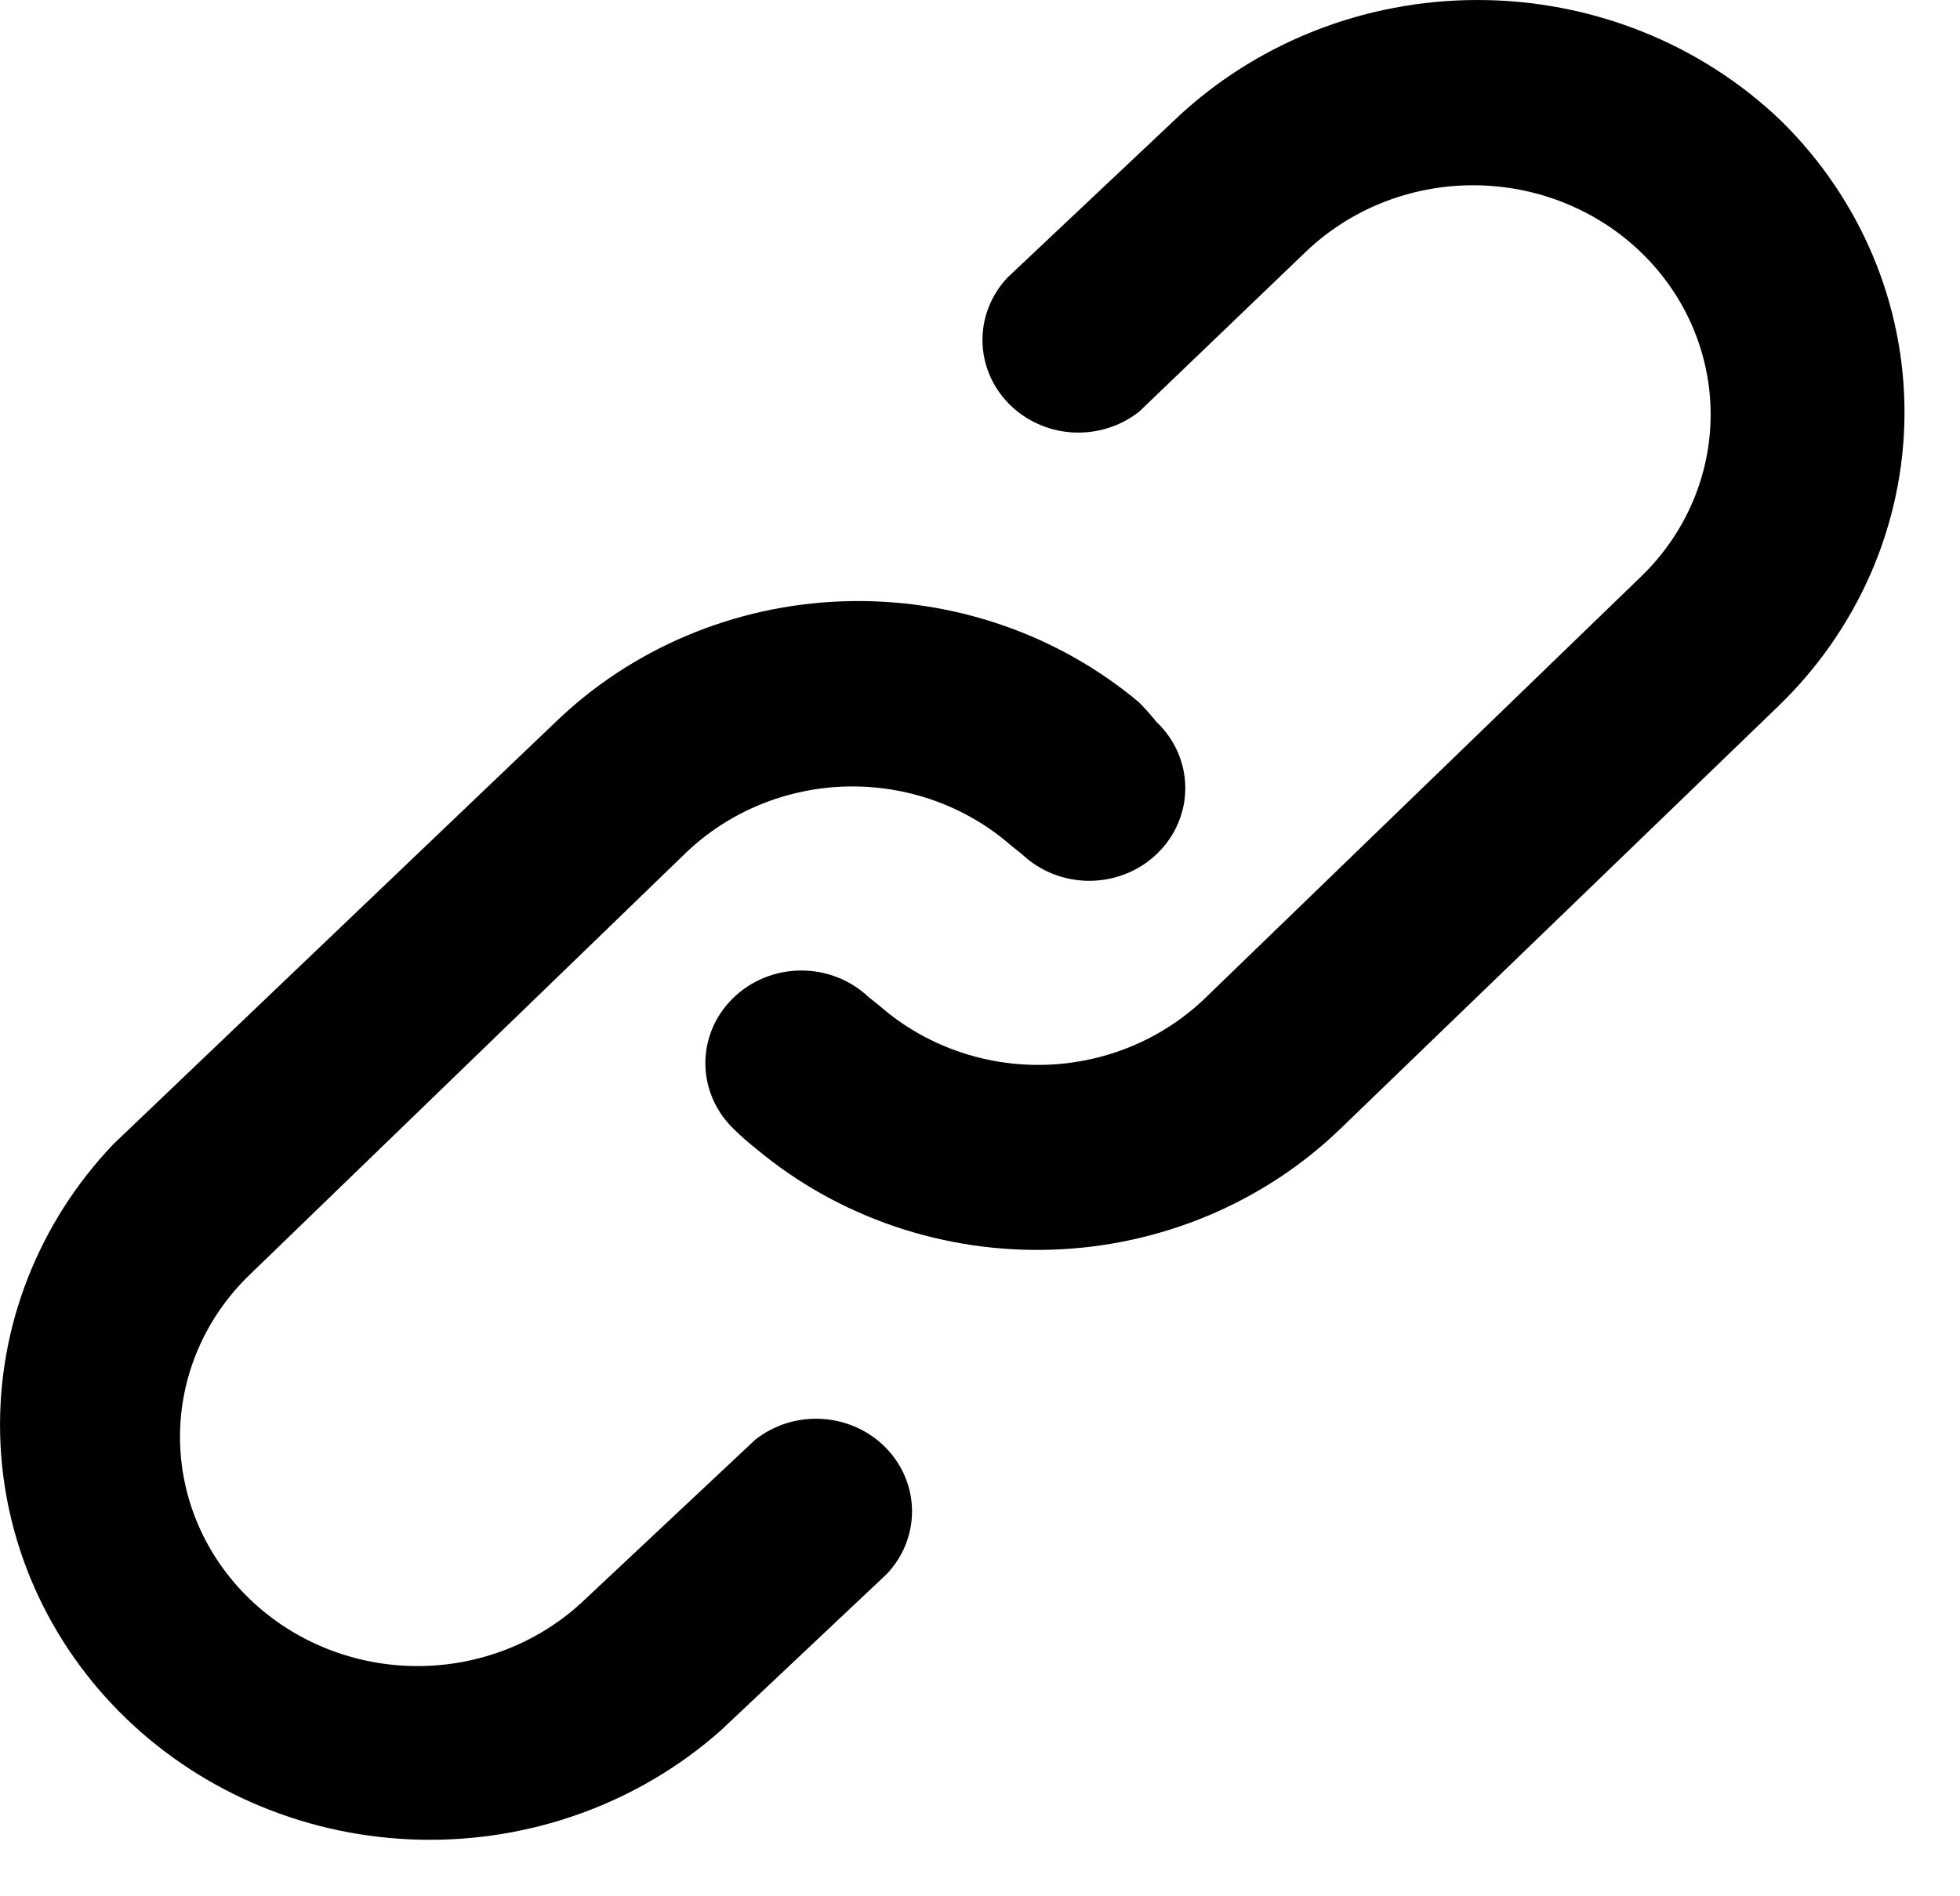 <svg width="31" height="30" viewBox="0 0 31 30" fill="none" xmlns="http://www.w3.org/2000/svg">
<path d="M11.946 22.776L9.26 25.296C8.555 25.976 7.6 26.358 6.604 26.358C5.608 26.358 4.652 25.976 3.948 25.296C3.243 24.616 2.847 23.694 2.847 22.732C2.847 21.77 3.243 20.848 3.948 20.168L10.838 13.502C11.515 12.847 12.426 12.468 13.384 12.443C14.341 12.419 15.272 12.75 15.984 13.37L16.166 13.516C16.454 13.788 16.842 13.939 17.244 13.935C17.647 13.931 18.032 13.772 18.313 13.494C18.595 13.216 18.751 12.842 18.747 12.453C18.743 12.064 18.578 11.693 18.291 11.421C18.205 11.314 18.114 11.211 18.017 11.113C16.722 10.025 15.046 9.453 13.33 9.513C11.614 9.573 9.985 10.26 8.774 11.436L1.792 18.102C0.606 19.349 -0.036 20.989 0.002 22.682C0.039 24.374 0.752 25.987 1.992 27.184C3.232 28.381 4.903 29.07 6.656 29.105C8.409 29.141 10.109 28.522 11.4 27.377L14.026 24.901C14.285 24.628 14.428 24.27 14.425 23.899C14.422 23.529 14.274 23.174 14.01 22.904C13.747 22.635 13.387 22.472 13.004 22.448C12.621 22.424 12.243 22.542 11.946 22.776ZM28.171 1.912C26.895 0.687 25.168 0 23.368 0C21.568 0 19.841 0.687 18.564 1.912L15.938 4.388C15.679 4.661 15.536 5.019 15.539 5.39C15.542 5.76 15.69 6.115 15.954 6.385C16.217 6.654 16.577 6.817 16.959 6.841C17.342 6.864 17.72 6.747 18.017 6.513L20.643 3.993C21.348 3.313 22.303 2.931 23.299 2.931C24.296 2.931 25.251 3.313 25.956 3.993C26.66 4.673 27.056 5.595 27.056 6.557C27.056 7.519 26.66 8.441 25.956 9.121L19.065 15.787C18.388 16.442 17.477 16.821 16.519 16.846C15.562 16.87 14.631 16.539 13.919 15.919L13.737 15.773C13.45 15.501 13.062 15.35 12.659 15.354C12.256 15.358 11.871 15.517 11.59 15.795C11.308 16.072 11.152 16.447 11.156 16.836C11.161 17.224 11.325 17.596 11.612 17.868C11.723 17.977 11.839 18.079 11.961 18.175C13.259 19.26 14.934 19.83 16.649 19.77C18.364 19.711 19.992 19.026 21.205 17.853L28.111 11.187C29.388 9.962 30.111 8.299 30.122 6.562C30.134 4.824 29.432 3.153 28.171 1.912Z" fill="black"/>
</svg>
